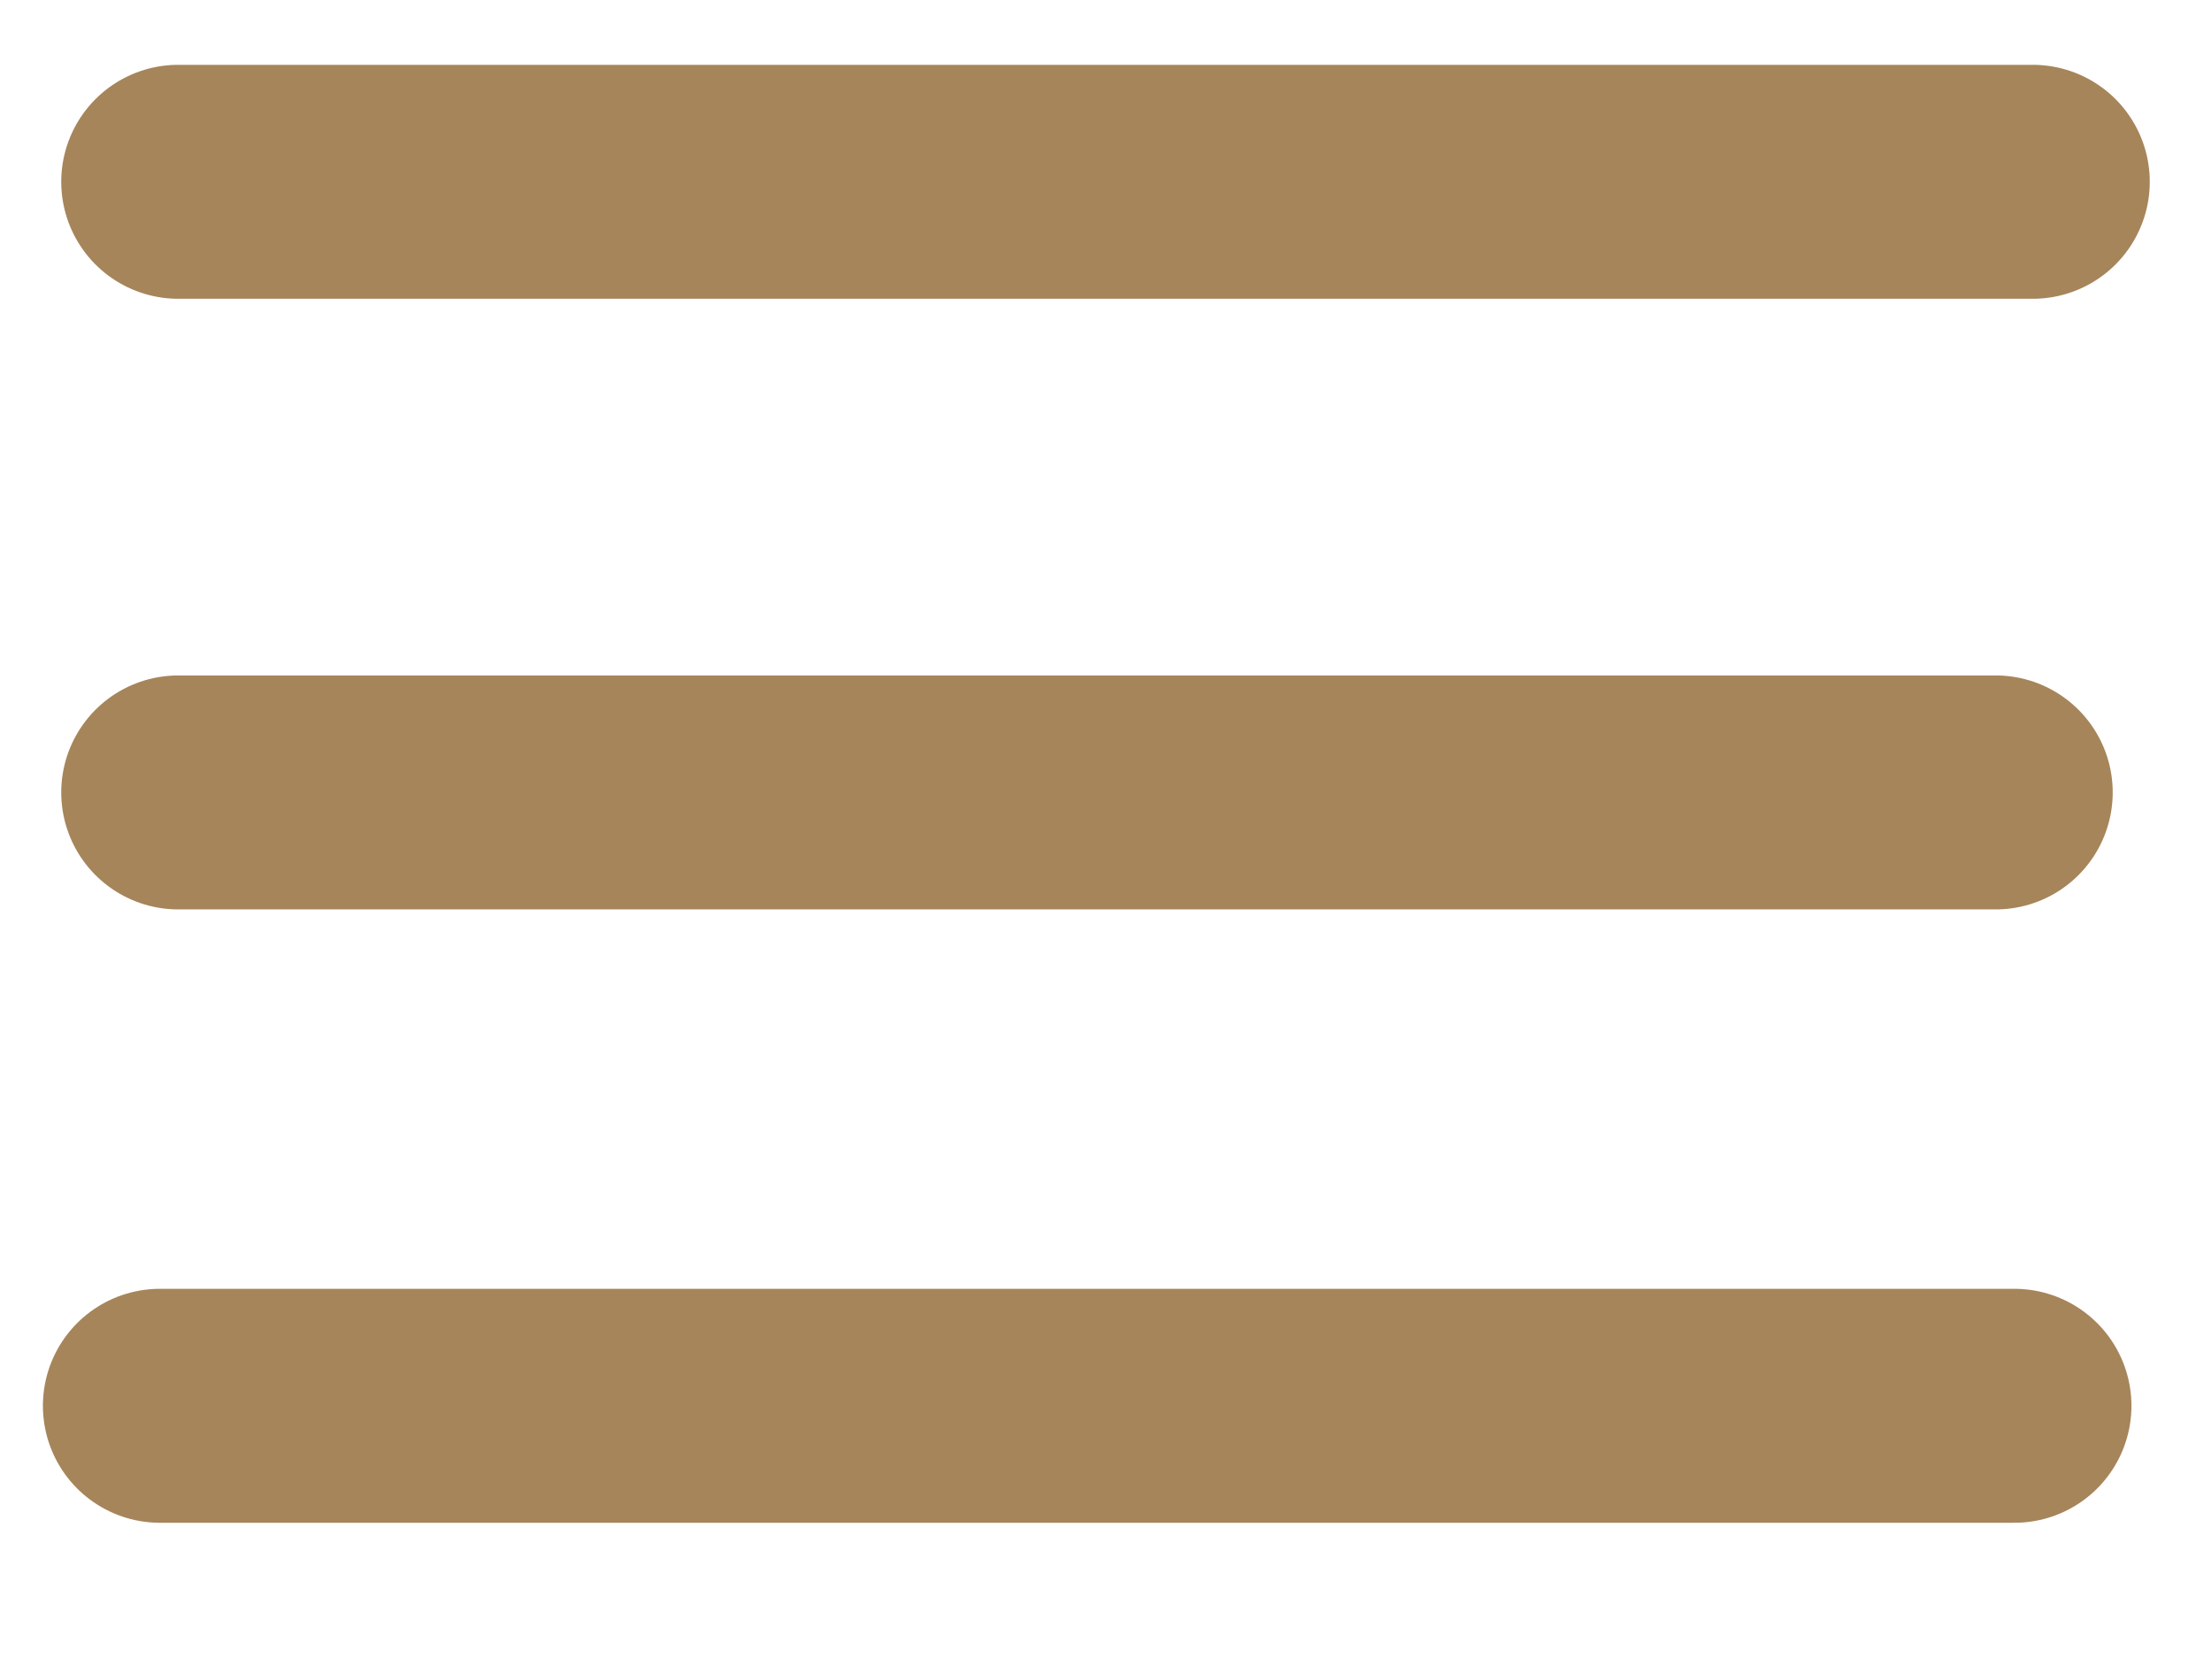 <svg id="Layer_1" data-name="Layer 1" xmlns="http://www.w3.org/2000/svg" width="20mm" height="15.2mm" viewBox="0 0 56.69 43.08"><defs><style>.cls-1{fill:none;stroke:#a6855a;stroke-linecap:round;stroke-miterlimit:10;stroke-width:6px;}</style></defs><line class="cls-1" x1="4.57" y1="4.66" x2="52.12" y2="4.66"/><line class="cls-1" x1="4.57" y1="20.32" x2="51.17" y2="20.32"/><line class="cls-1" x1="4.1" y1="36.05" x2="51.65" y2="36.05"/></svg>